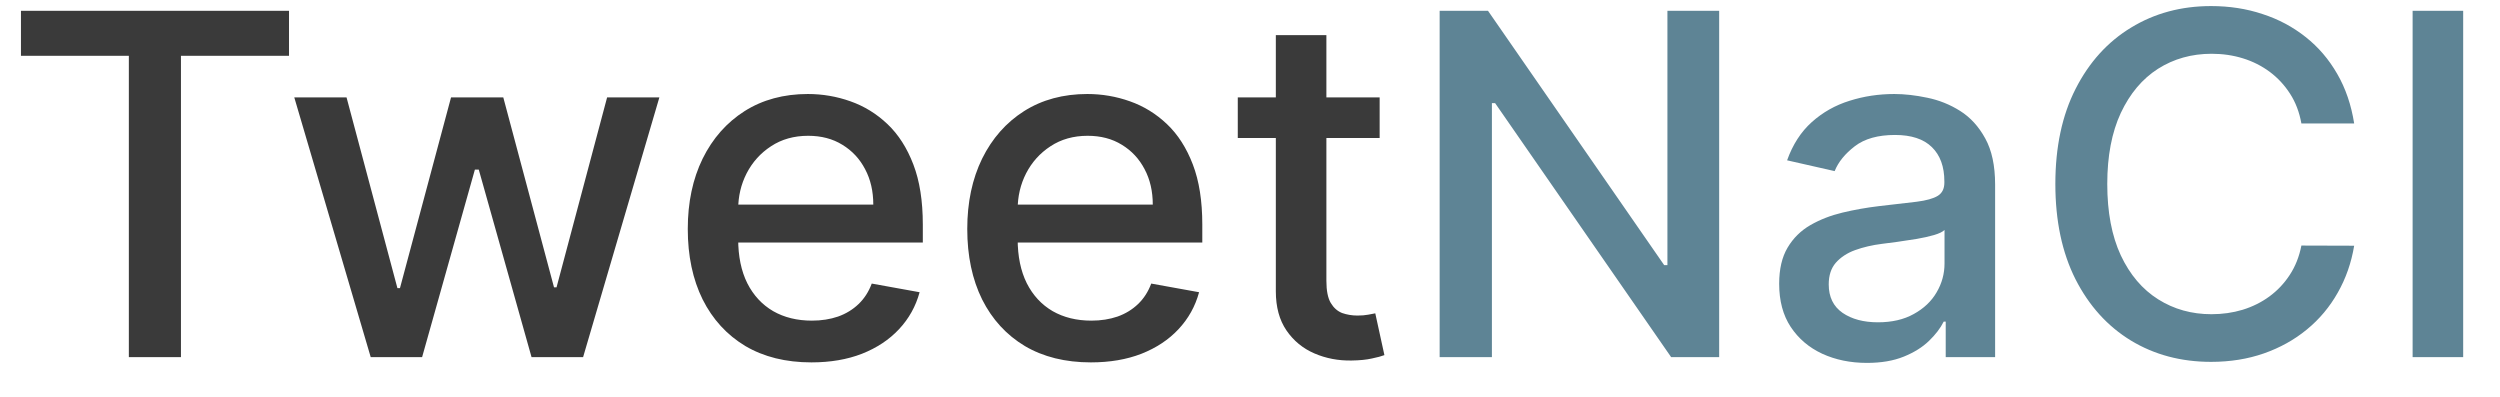 <svg width="63" height="10" viewBox="0 0 63 10" fill="none" xmlns="http://www.w3.org/2000/svg">
<path d="M0.528 1.406V0.273H7.283V1.406H4.56V9H3.247V1.406H0.528ZM9.342 9L7.416 2.455H8.733L10.015 7.261H10.079L11.366 2.455H12.683L13.961 7.24H14.025L15.299 2.455H16.616L14.694 9H13.395L12.065 4.274H11.967L10.637 9H9.342ZM20.447 9.132C19.802 9.132 19.247 8.994 18.781 8.719C18.318 8.44 17.96 8.05 17.707 7.547C17.457 7.041 17.332 6.449 17.332 5.77C17.332 5.099 17.457 4.509 17.707 3.997C17.96 3.486 18.312 3.087 18.764 2.8C19.218 2.513 19.75 2.369 20.358 2.369C20.727 2.369 21.085 2.43 21.431 2.553C21.778 2.675 22.089 2.866 22.365 3.128C22.64 3.389 22.858 3.729 23.017 4.146C23.176 4.561 23.255 5.065 23.255 5.659V6.111H18.052V5.156H22.007C22.007 4.821 21.939 4.524 21.802 4.266C21.666 4.004 21.474 3.798 21.227 3.648C20.983 3.497 20.696 3.422 20.366 3.422C20.008 3.422 19.696 3.51 19.429 3.686C19.164 3.859 18.96 4.087 18.815 4.368C18.673 4.646 18.602 4.949 18.602 5.276V6.021C18.602 6.459 18.679 6.831 18.832 7.138C18.988 7.445 19.206 7.679 19.484 7.841C19.762 8 20.088 8.08 20.46 8.08C20.701 8.08 20.922 8.045 21.12 7.977C21.319 7.906 21.491 7.801 21.636 7.662C21.781 7.523 21.892 7.351 21.968 7.146L23.174 7.364C23.078 7.719 22.904 8.03 22.654 8.297C22.407 8.561 22.096 8.767 21.721 8.915C21.349 9.06 20.924 9.132 20.447 9.132ZM27.49 9.132C26.845 9.132 26.29 8.994 25.824 8.719C25.361 8.44 25.003 8.05 24.75 7.547C24.5 7.041 24.375 6.449 24.375 5.77C24.375 5.099 24.5 4.509 24.75 3.997C25.003 3.486 25.355 3.087 25.807 2.8C26.261 2.513 26.793 2.369 27.401 2.369C27.77 2.369 28.128 2.43 28.474 2.553C28.821 2.675 29.132 2.866 29.408 3.128C29.683 3.389 29.901 3.729 30.06 4.146C30.219 4.561 30.298 5.065 30.298 5.659V6.111H25.095V5.156H29.05C29.05 4.821 28.982 4.524 28.845 4.266C28.709 4.004 28.517 3.798 28.27 3.648C28.026 3.497 27.739 3.422 27.409 3.422C27.051 3.422 26.739 3.51 26.472 3.686C26.207 3.859 26.003 4.087 25.858 4.368C25.716 4.646 25.645 4.949 25.645 5.276V6.021C25.645 6.459 25.722 6.831 25.875 7.138C26.031 7.445 26.249 7.679 26.527 7.841C26.805 8 27.131 8.08 27.503 8.08C27.744 8.08 27.965 8.045 28.163 7.977C28.362 7.906 28.534 7.801 28.679 7.662C28.824 7.523 28.935 7.351 29.011 7.146L30.217 7.364C30.121 7.719 29.947 8.03 29.697 8.297C29.45 8.561 29.139 8.767 28.764 8.915C28.392 9.06 27.967 9.132 27.49 9.132ZM34.767 2.455V3.477H31.192V2.455H34.767ZM32.151 0.886H33.425V7.078C33.425 7.325 33.462 7.511 33.536 7.636C33.61 7.759 33.705 7.842 33.821 7.888C33.941 7.93 34.07 7.952 34.209 7.952C34.311 7.952 34.401 7.945 34.478 7.93C34.554 7.916 34.614 7.905 34.657 7.896L34.887 8.949C34.813 8.977 34.708 9.006 34.571 9.034C34.435 9.065 34.265 9.082 34.06 9.085C33.725 9.091 33.412 9.031 33.123 8.906C32.833 8.781 32.598 8.588 32.419 8.327C32.24 8.065 32.151 7.737 32.151 7.342V0.886Z" fill="#3A3A3A"/>
<path d="M43.323 0.273V9H42.113L37.677 2.599H37.596V9H36.279V0.273H37.498L41.938 6.682H42.019V0.273H43.323ZM47.047 9.145C46.632 9.145 46.257 9.068 45.922 8.915C45.586 8.759 45.321 8.533 45.125 8.237C44.931 7.942 44.835 7.58 44.835 7.151C44.835 6.781 44.906 6.477 45.048 6.239C45.19 6 45.382 5.811 45.623 5.672C45.865 5.533 46.135 5.428 46.433 5.357C46.731 5.286 47.035 5.232 47.345 5.195C47.737 5.149 48.055 5.112 48.299 5.084C48.544 5.053 48.721 5.003 48.832 4.935C48.943 4.866 48.998 4.756 48.998 4.602V4.572C48.998 4.2 48.893 3.912 48.683 3.707C48.475 3.503 48.166 3.401 47.754 3.401C47.325 3.401 46.987 3.496 46.74 3.686C46.495 3.874 46.326 4.082 46.233 4.312L45.035 4.04C45.177 3.642 45.385 3.321 45.657 3.077C45.933 2.83 46.25 2.651 46.608 2.54C46.966 2.426 47.342 2.369 47.737 2.369C47.998 2.369 48.275 2.401 48.568 2.463C48.863 2.523 49.139 2.634 49.395 2.795C49.653 2.957 49.865 3.189 50.029 3.49C50.194 3.788 50.277 4.176 50.277 4.653V9H49.032V8.105H48.981C48.899 8.27 48.775 8.432 48.61 8.591C48.446 8.75 48.234 8.882 47.975 8.987C47.717 9.092 47.407 9.145 47.047 9.145ZM47.324 8.122C47.676 8.122 47.977 8.053 48.227 7.913C48.48 7.774 48.672 7.592 48.802 7.368C48.936 7.141 49.002 6.898 49.002 6.639V5.795C48.957 5.841 48.869 5.884 48.738 5.923C48.61 5.96 48.464 5.993 48.299 6.021C48.135 6.047 47.974 6.071 47.818 6.094C47.662 6.114 47.531 6.131 47.426 6.145C47.179 6.176 46.953 6.229 46.748 6.303C46.547 6.376 46.385 6.483 46.262 6.622C46.143 6.759 46.084 6.94 46.084 7.168C46.084 7.483 46.2 7.722 46.433 7.884C46.666 8.043 46.963 8.122 47.324 8.122ZM59.325 3.111H57.995C57.944 2.827 57.849 2.577 57.709 2.361C57.57 2.145 57.4 1.962 57.198 1.811C56.996 1.661 56.771 1.547 56.521 1.47C56.273 1.393 56.011 1.355 55.732 1.355C55.229 1.355 54.779 1.482 54.381 1.734C53.986 1.987 53.674 2.358 53.444 2.847C53.217 3.335 53.103 3.932 53.103 4.636C53.103 5.347 53.217 5.946 53.444 6.435C53.674 6.923 53.988 7.293 54.386 7.543C54.783 7.793 55.231 7.918 55.728 7.918C56.004 7.918 56.265 7.881 56.512 7.807C56.762 7.73 56.988 7.618 57.19 7.47C57.391 7.322 57.562 7.142 57.701 6.929C57.843 6.713 57.941 6.466 57.995 6.188L59.325 6.192C59.254 6.621 59.116 7.016 58.911 7.376C58.709 7.734 58.45 8.044 58.131 8.305C57.816 8.564 57.455 8.764 57.049 8.906C56.643 9.048 56.2 9.119 55.719 9.119C54.964 9.119 54.291 8.94 53.7 8.582C53.109 8.222 52.643 7.706 52.302 7.036C51.964 6.365 51.795 5.565 51.795 4.636C51.795 3.705 51.965 2.905 52.306 2.237C52.647 1.567 53.113 1.053 53.704 0.695C54.295 0.334 54.967 0.153 55.719 0.153C56.182 0.153 56.614 0.22 57.015 0.354C57.418 0.484 57.781 0.678 58.102 0.933C58.423 1.186 58.688 1.496 58.898 1.862C59.109 2.226 59.251 2.642 59.325 3.111ZM62.072 0.273V9H60.798V0.273H62.072Z" fill="#5E8495"/>
</svg>
